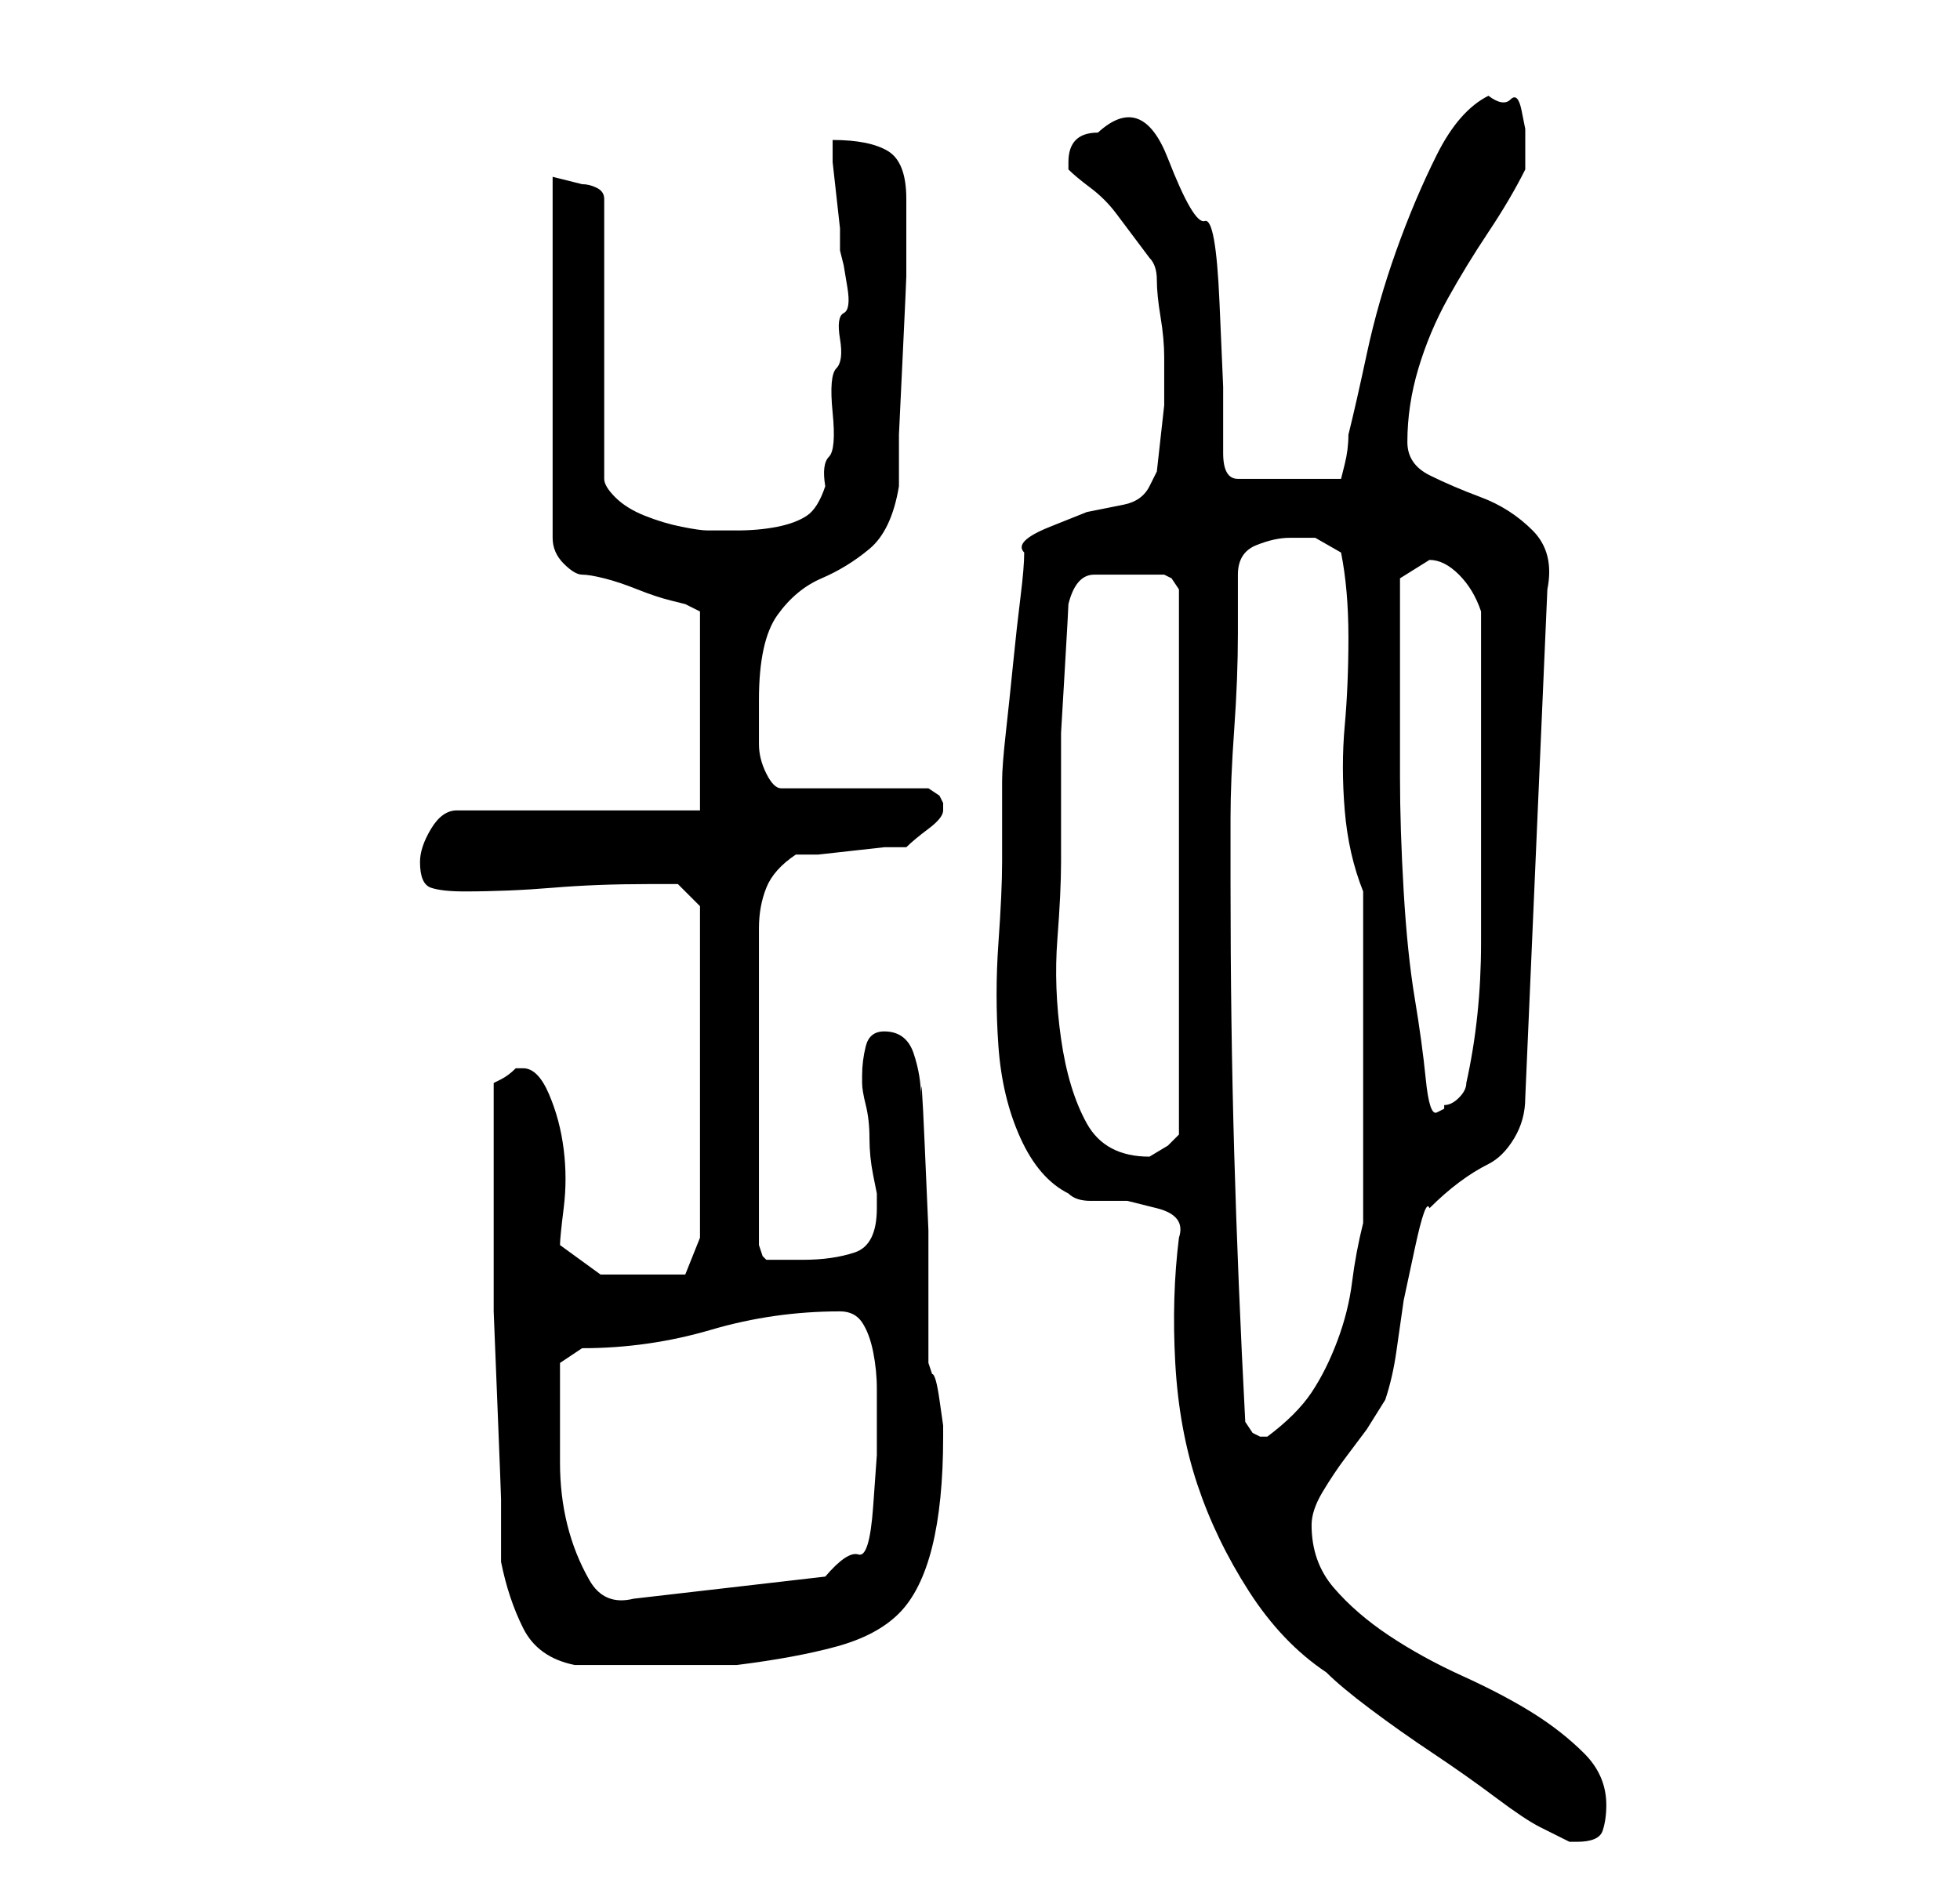 <?xml version="1.0" standalone="no"?>
<!DOCTYPE svg PUBLIC "-//W3C//DTD SVG 1.1//EN" "http://www.w3.org/Graphics/SVG/1.1/DTD/svg11.dtd" >
<svg xmlns="http://www.w3.org/2000/svg" xmlns:xlink="http://www.w3.org/1999/xlink" version="1.1" viewBox="-10 0 266 256">
   <path fill="currentColor"
d="M199 248l2 1l2 1h1q3 0 3.5 -1.5t0.5 -3.5q0 -4 -3 -7t-7 -5.5t-9.5 -5t-10 -5.5t-7.5 -6.5t-3 -8.5q0 -2 1.5 -4.5t3 -4.5l3 -4t2.5 -4q1 -3 1.5 -6.5l1 -7t1.5 -7t2 -5.5q2 -2 4 -3.5t4 -2.5t3.5 -3.5t1.5 -5.5l3 -69q1 -5 -2 -8t-7 -4.5t-7 -3t-3 -4.5q0 -5 1.5 -10
t4 -9.5t5.5 -9t5 -8.5v-1.5v-1.5v-2.5t-0.5 -2.5t-1.5 -1.5t-3 -0.5q-4 2 -7 8t-5.5 13t-4 14t-2.5 11q0 2 -0.5 4l-0.5 2h-14q-2 0 -2 -3.5v-9t-0.5 -11.5t-2 -11t-5 -8.5t-9.5 -3.5q-4 0 -4 4v1q1 1 3 2.5t3.5 3.5l3 4l1.5 2q1 1 1 3t0.5 5t0.5 5.5v4.5v2t-0.5 4.5
t-0.5 4.5t-1 2q-1 2 -3.5 2.5l-5 1t-5 2t-3.5 3.5q0 2 -0.5 6t-1 9t-1 9.5t-0.5 6.5v1v3.5v3.5v3q0 4 -0.5 11t0 14t3 12.5t6.5 7.5q1 1 3 1h5t4 1t3 4q-1 8 -0.5 17t3 16.5t7 14.5t10.5 11q2 2 6 5t8.5 6t8.5 6t6 4zM58 212q1 5 3 9t7 5h11h11q8 -1 13.5 -2.5t8.5 -4.5
t4.5 -9t1.5 -15v-1.5t-0.5 -3.5t-1 -3.5l-0.5 -1.5v-7v-11t-0.5 -11.5t-0.5 -6.5q0 -3 -1 -6t-4 -3q-2 0 -2.5 2t-0.5 4v1q0 1 0.5 3t0.5 4.5t0.5 5l0.5 2.5v2q0 5 -3 6t-7 1h-2.5h-2.5l-0.5 -0.5t-0.5 -1.5v-43q0 -3 1 -5.5t4 -4.5h3t4.5 -0.5t4.5 -0.5h3q1 -1 3 -2.5
t2 -2.5v-1l-0.5 -1t-1.5 -1h-20q-1 0 -2 -2t-1 -4v-4v-2q0 -8 2.5 -11.5t6 -5t6.5 -4t4 -8.5v-7t0.5 -10.5t0.5 -11v-7.5v-3q0 -5 -2.5 -6.5t-7.5 -1.5v3t0.5 4.5t0.5 4.5v3l0.5 2t0.5 3t-0.5 3.5t-0.5 3.5t-0.5 4t-0.5 6t-0.5 6t-0.5 4q-1 3 -2.5 4t-4 1.5t-5.5 0.5h-4
q-1 0 -3.5 -0.5t-5 -1.5t-4 -2.5t-1.5 -2.5v-38q0 -1 -1 -1.5t-2 -0.5l-2 -0.5l-2 -0.5v49q0 2 1.5 3.5t2.5 1.5t3 0.5t4.5 1.5t4.5 1.5l2 0.5l2 1v27h-33q-2 0 -3.5 2.5t-1.5 4.5q0 3 1.5 3.5t4.5 0.5q6 0 12 -0.5t13 -0.5h4t3 3v45l-2 5h-1.5h-2.5h-7.5t-5.5 -4
q0 -1 0.5 -5t0 -8t-2 -7.5t-3.5 -3.5h-1q-1 1 -2 1.5l-1 0.5v11v11v9t0.5 12.5t0.5 13v8.5zM66 192v-4.5v-2.5l3 -2q9 0 17.5 -2.5t17.5 -2.5q2 0 3 1.5t1.5 4t0.5 5v3.5v5.5t-0.5 7t-2 6.5t-4.5 3l-26 3q-4 1 -6 -2.5t-3 -7.5t-1 -8.5v-6.5zM159 193q-1 -19 -1.5 -36.5
t-0.5 -36.5v-9q0 -5 0.5 -12t0.5 -13v-8q0 -3 2.5 -4t4.5 -1h3.5t3.5 2q1 5 1 11.5t-0.5 12t0 11.5t2.5 11v45q-1 4 -1.5 8t-2 8t-3.5 7t-6 6v0v0h-1v0l-1 -0.5t-1 -1.5zM134 117v-9v-8.5t0.5 -8.5t0.5 -9q1 -4 3.5 -4h4.5h5l1 0.5t1 1.5v74l-1.5 1.5t-2.5 1.5v0
q-6 0 -8.5 -4.5t-3.5 -11.5t-0.5 -13.5t0.5 -10.5zM180 84v-5.5t4 -2.5q2 0 4 2t3 5v5v8v8v4v20q0 10 -2 19q0 1 -1 2t-2 1v0.5t-1 0.5t-1.5 -4.5t-1.5 -11t-1.5 -14.5t-0.5 -15.5v-13.5v-8z" />
</svg>
